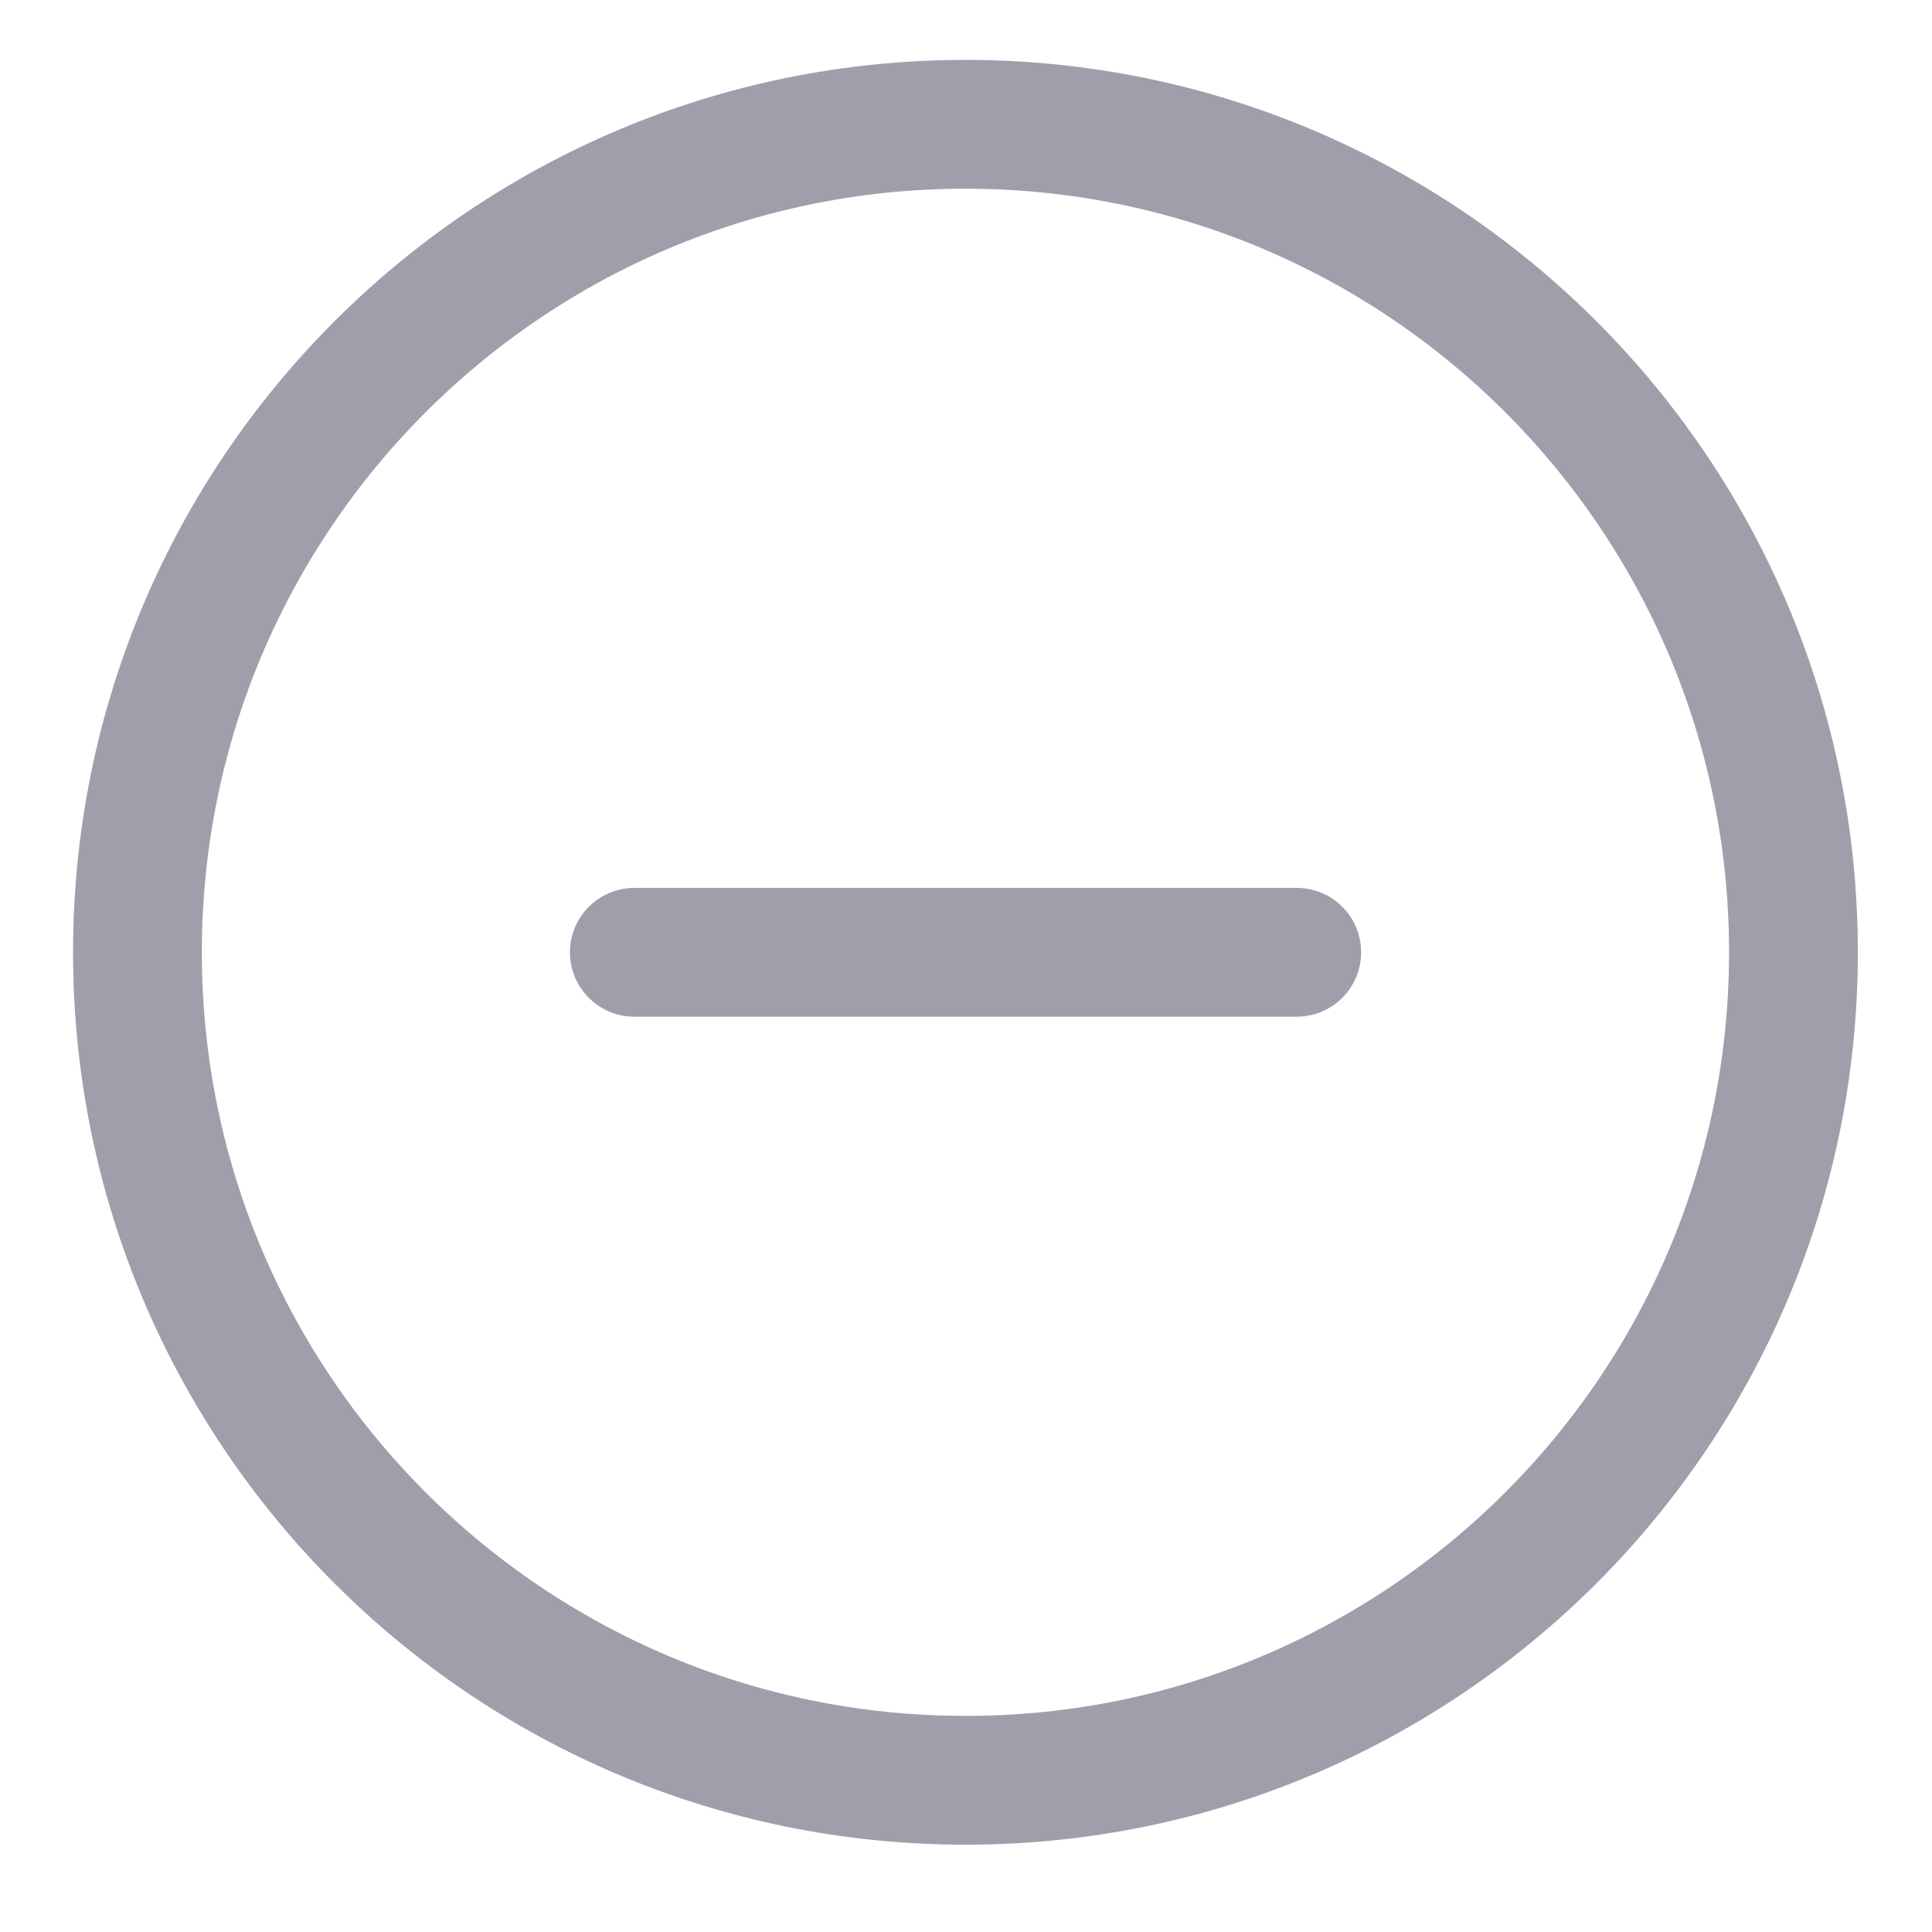 <svg width="21" height="21" viewBox="0 0 21 21" fill="none" xmlns="http://www.w3.org/2000/svg">
<path d="M10.494 19.351C15.465 19.351 19.494 15.322 19.494 10.351C19.494 5.381 15.465 1.351 10.494 1.351C5.524 1.351 1.494 5.381 1.494 10.351C1.494 15.322 5.524 19.351 10.494 19.351Z" stroke="#9F9FAC" stroke-width="1.4" stroke-linecap="round" stroke-linejoin="round"/>
<path d="M6.895 10.351H14.095" stroke="#9F9FAC" stroke-width="1.4" stroke-linecap="round" stroke-linejoin="round"/>
</svg>
